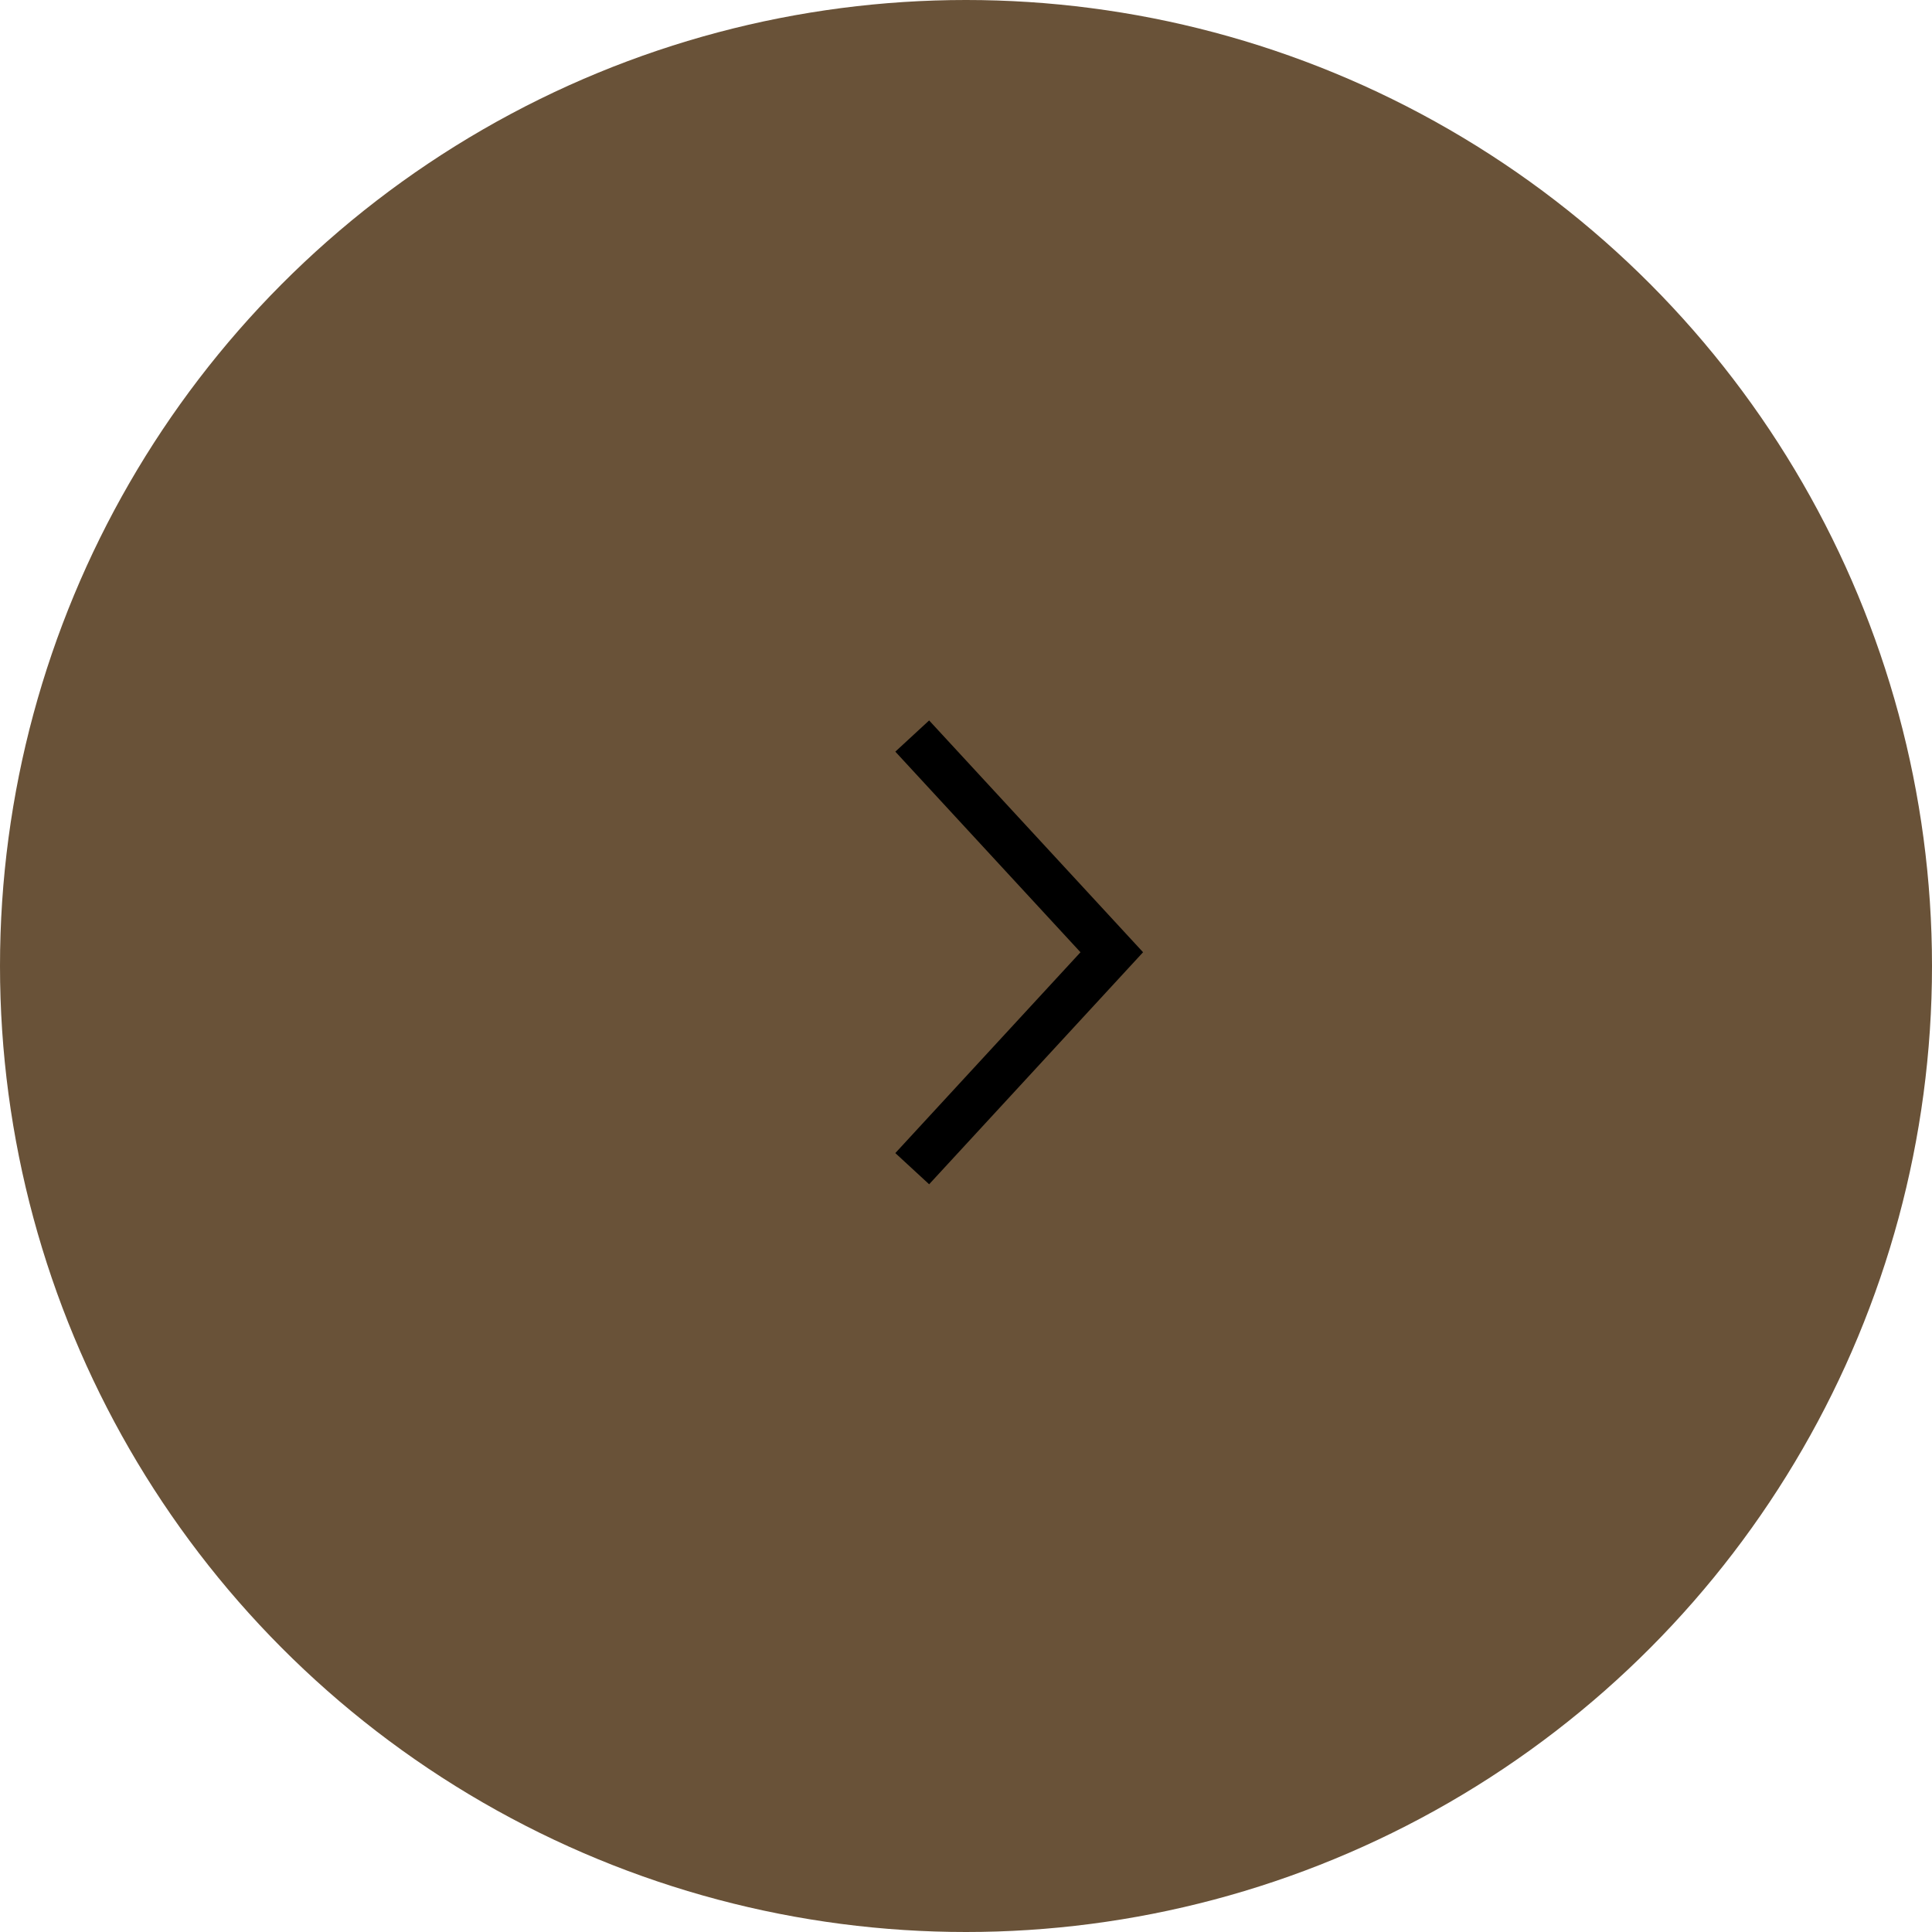 <svg xmlns="http://www.w3.org/2000/svg" width="42" height="42" viewBox="0 0 42 42">
  <g id="グループ_1640" data-name="グループ 1640" transform="translate(-804 -1306)">
    <circle id="楕円形_290" data-name="楕円形 290" cx="21" cy="21" r="21" transform="translate(804 1306)" fill="#695238"/>
    <g id="グループ_1496" data-name="グループ 1496" transform="translate(50.831 131.725)">
      <path id="パス_788" data-name="パス 788" d="M-6049-18646.992l4.338,4.7-4.338,4.705" transform="translate(6822 19837.268)" fill="none" stroke="#000" stroke-width="1"/>
    </g>
  </g>
</svg>
